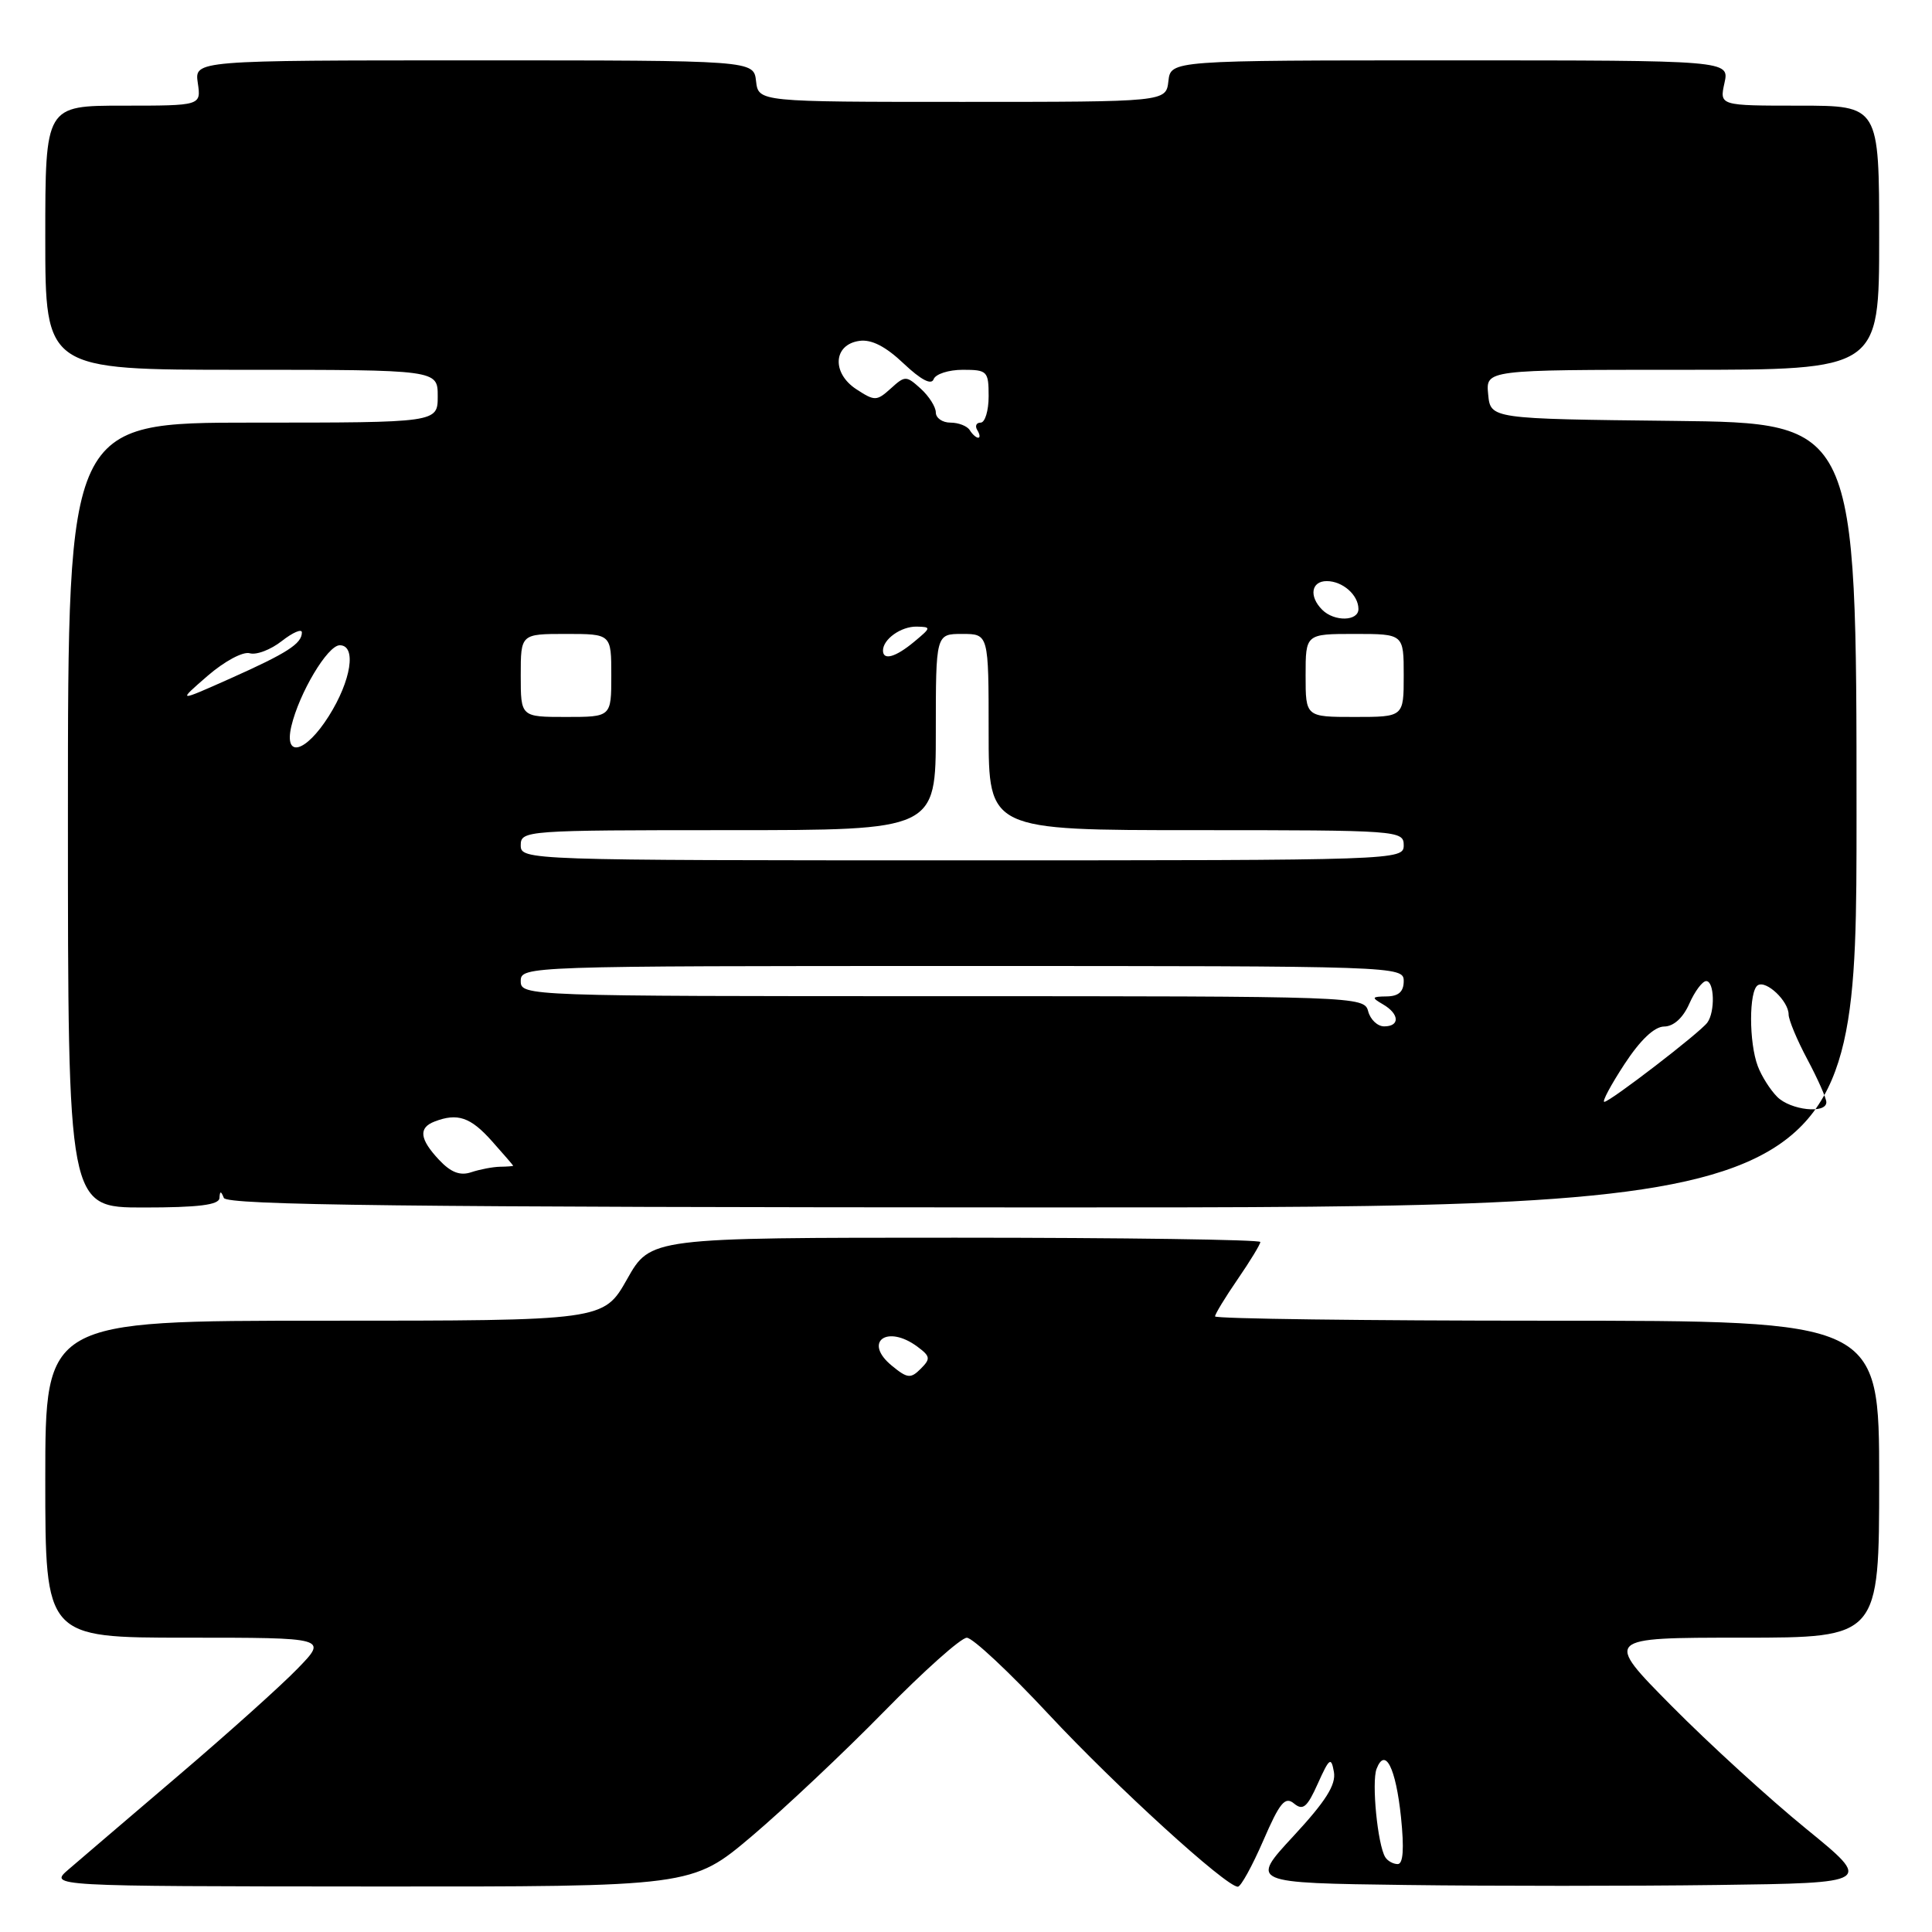<?xml version="1.0" encoding="UTF-8" standalone="no"?>
<!DOCTYPE svg PUBLIC "-//W3C//DTD SVG 1.1//EN" "http://www.w3.org/Graphics/SVG/1.1/DTD/svg11.dtd" >
<svg xmlns="http://www.w3.org/2000/svg" xmlns:xlink="http://www.w3.org/1999/xlink" version="1.1" viewBox="0 0 256 256">
 <g >
 <path fill="currentColor"
d=" M 99.60 243.32 C 103.94 239.64 111.83 232.21 117.11 226.82 C 122.40 221.42 127.35 217.00 128.11 217.01 C 128.88 217.01 133.76 221.58 138.96 227.16 C 147.89 236.73 162.45 250.00 164.02 250.00 C 164.42 250.00 165.93 247.25 167.39 243.89 C 169.58 238.83 170.28 237.99 171.47 238.98 C 172.65 239.95 173.21 239.48 174.62 236.33 C 176.15 232.93 176.39 232.76 176.75 234.79 C 177.05 236.49 175.67 238.67 171.39 243.29 C 165.64 249.50 165.64 249.50 186.32 249.77 C 197.69 249.92 216.26 249.92 227.57 249.77 C 248.13 249.50 248.13 249.50 239.32 242.32 C 234.47 238.37 226.46 231.06 221.52 226.07 C 212.54 217.00 212.54 217.00 230.77 217.00 C 249.00 217.00 249.00 217.00 249.00 196.00 C 249.00 175.00 249.00 175.00 205.00 175.00 C 180.80 175.00 161.00 174.74 161.00 174.43 C 161.00 174.12 162.35 171.90 164.00 169.50 C 165.65 167.10 167.00 164.88 167.00 164.57 C 167.00 164.26 148.82 164.00 126.60 164.00 C 86.19 164.00 86.19 164.00 83.09 169.50 C 79.98 175.00 79.98 175.00 42.99 175.00 C 6.00 175.00 6.00 175.00 6.00 196.00 C 6.00 217.00 6.00 217.00 24.70 217.00 C 43.41 217.00 43.41 217.00 39.45 221.08 C 37.28 223.33 30.13 229.74 23.57 235.33 C 17.01 240.93 10.48 246.50 9.07 247.72 C 6.50 249.94 6.50 249.94 49.10 249.97 C 91.69 250.00 91.69 250.00 99.60 243.32 Z  M 29.08 158.75 C 29.14 157.78 29.27 157.77 29.66 158.73 C 30.04 159.69 53.65 159.97 138.08 159.99 C 246.00 160.01 246.00 160.01 246.00 108.02 C 246.00 56.04 246.00 56.04 221.75 55.77 C 197.50 55.50 197.50 55.50 197.19 52.25 C 196.87 49.00 196.87 49.00 222.94 49.00 C 249.00 49.00 249.00 49.00 249.00 31.50 C 249.00 14.00 249.00 14.00 238.42 14.00 C 227.84 14.00 227.84 14.00 228.50 11.00 C 229.16 8.00 229.16 8.00 192.15 8.00 C 155.13 8.00 155.13 8.00 154.82 10.75 C 154.50 13.50 154.50 13.50 127.50 13.50 C 100.50 13.50 100.50 13.50 100.18 10.75 C 99.87 8.00 99.87 8.00 62.82 8.00 C 25.77 8.00 25.77 8.00 26.21 11.00 C 26.65 14.00 26.65 14.00 16.33 14.00 C 6.00 14.00 6.00 14.00 6.00 31.50 C 6.00 49.00 6.00 49.00 32.00 49.00 C 58.00 49.00 58.00 49.00 58.00 52.50 C 58.00 56.00 58.00 56.00 33.50 56.00 C 9.00 56.00 9.00 56.00 9.00 108.00 C 9.00 160.00 9.00 160.00 19.00 160.00 C 26.29 160.00 29.02 159.66 29.08 158.75 Z  M 183.55 246.08 C 182.54 244.44 181.73 236.16 182.40 234.39 C 183.54 231.43 184.95 234.22 185.64 240.79 C 186.07 244.98 185.93 247.00 185.20 247.00 C 184.61 247.00 183.86 246.59 183.55 246.08 Z  M 118.17 180.96 C 114.34 177.82 117.52 175.45 121.56 178.44 C 123.28 179.72 123.33 180.04 122.00 181.37 C 120.67 182.70 120.24 182.66 118.17 180.96 Z  M 58.18 153.69 C 55.60 150.94 55.42 149.44 57.58 148.61 C 60.62 147.44 62.34 148.02 65.16 151.18 C 66.72 152.93 68.00 154.41 68.00 154.47 C 68.00 154.52 67.21 154.59 66.25 154.60 C 65.29 154.62 63.57 154.95 62.43 155.33 C 60.96 155.82 59.74 155.35 58.18 153.69 Z  M 235.49 145.34 C 234.58 144.43 233.42 142.61 232.92 141.28 C 231.73 138.16 231.73 131.28 232.92 130.55 C 234.04 129.85 237.00 132.66 237.00 134.42 C 237.00 135.13 238.12 137.82 239.50 140.40 C 240.88 142.99 242.00 145.53 242.00 146.05 C 242.00 147.63 237.26 147.11 235.49 145.34 Z  M 215.24 141.02 C 217.34 137.81 219.21 136.03 220.51 136.02 C 221.76 136.01 223.01 134.88 223.84 133.00 C 224.57 131.35 225.58 130.00 226.08 130.00 C 227.17 130.00 227.28 134.07 226.23 135.50 C 225.26 136.83 213.33 146.00 212.58 146.00 C 212.25 146.00 213.45 143.76 215.24 141.02 Z  M 181.29 134.00 C 180.77 132.03 179.93 132.00 124.88 132.00 C 69.67 132.00 69.00 131.98 69.00 130.00 C 69.00 128.02 69.67 128.00 127.50 128.00 C 185.33 128.00 186.00 128.02 186.00 130.00 C 186.00 131.40 185.32 132.01 183.75 132.03 C 181.74 132.06 181.69 132.17 183.25 133.08 C 185.44 134.35 185.52 136.00 183.41 136.00 C 182.53 136.00 181.58 135.10 181.29 134.00 Z  M 69.00 112.00 C 69.00 110.05 69.67 110.00 96.50 110.00 C 124.00 110.00 124.00 110.00 124.00 97.00 C 124.00 84.00 124.00 84.00 127.50 84.00 C 131.00 84.00 131.00 84.00 131.00 97.00 C 131.00 110.00 131.00 110.00 158.50 110.00 C 185.33 110.00 186.00 110.05 186.00 112.00 C 186.00 113.98 185.33 114.00 127.50 114.00 C 69.67 114.00 69.00 113.98 69.00 112.00 Z  M 38.60 96.25 C 39.64 91.83 43.41 85.50 45.02 85.50 C 47.27 85.50 46.55 90.17 43.56 94.90 C 40.51 99.73 37.61 100.52 38.60 96.25 Z  M 69.00 89.50 C 69.00 84.00 69.00 84.00 75.00 84.00 C 81.00 84.00 81.00 84.00 81.00 89.50 C 81.00 95.00 81.00 95.00 75.00 95.00 C 69.00 95.00 69.00 95.00 69.00 89.50 Z  M 173.00 89.50 C 173.00 84.00 173.00 84.00 179.50 84.00 C 186.00 84.00 186.00 84.00 186.00 89.50 C 186.00 95.00 186.00 95.00 179.50 95.00 C 173.00 95.00 173.00 95.00 173.00 89.50 Z  M 27.50 89.56 C 29.74 87.62 32.20 86.30 33.09 86.56 C 33.97 86.82 35.88 86.09 37.34 84.94 C 38.80 83.80 40.00 83.28 40.00 83.80 C 40.00 85.29 38.05 86.54 30.50 89.91 C 23.50 93.03 23.50 93.03 27.50 89.56 Z  M 117.00 86.20 C 117.00 84.70 119.39 83.00 121.45 83.03 C 123.42 83.07 123.40 83.15 121.14 85.03 C 118.67 87.09 117.00 87.56 117.00 86.20 Z  M 175.20 80.80 C 173.42 79.02 173.74 77.00 175.80 77.00 C 177.91 77.00 180.00 78.84 180.00 80.70 C 180.00 82.33 176.80 82.40 175.20 80.80 Z  M 128.50 57.00 C 128.16 56.45 127.01 56.00 125.94 56.00 C 124.87 56.00 124.00 55.39 124.00 54.65 C 124.00 53.92 123.10 52.50 122.00 51.50 C 120.08 49.76 119.92 49.76 118.03 51.48 C 116.16 53.16 115.91 53.17 113.46 51.57 C 110.18 49.42 110.41 45.65 113.87 45.17 C 115.47 44.94 117.35 45.90 119.74 48.17 C 122.03 50.33 123.41 51.06 123.71 50.25 C 123.96 49.56 125.70 49.00 127.58 49.00 C 130.82 49.00 131.00 49.18 131.00 52.50 C 131.00 54.42 130.52 56.00 129.94 56.00 C 129.36 56.00 129.16 56.45 129.50 57.00 C 129.84 57.55 129.89 58.00 129.62 58.00 C 129.34 58.00 128.84 57.55 128.50 57.00 Z "/>
</g>
</svg>